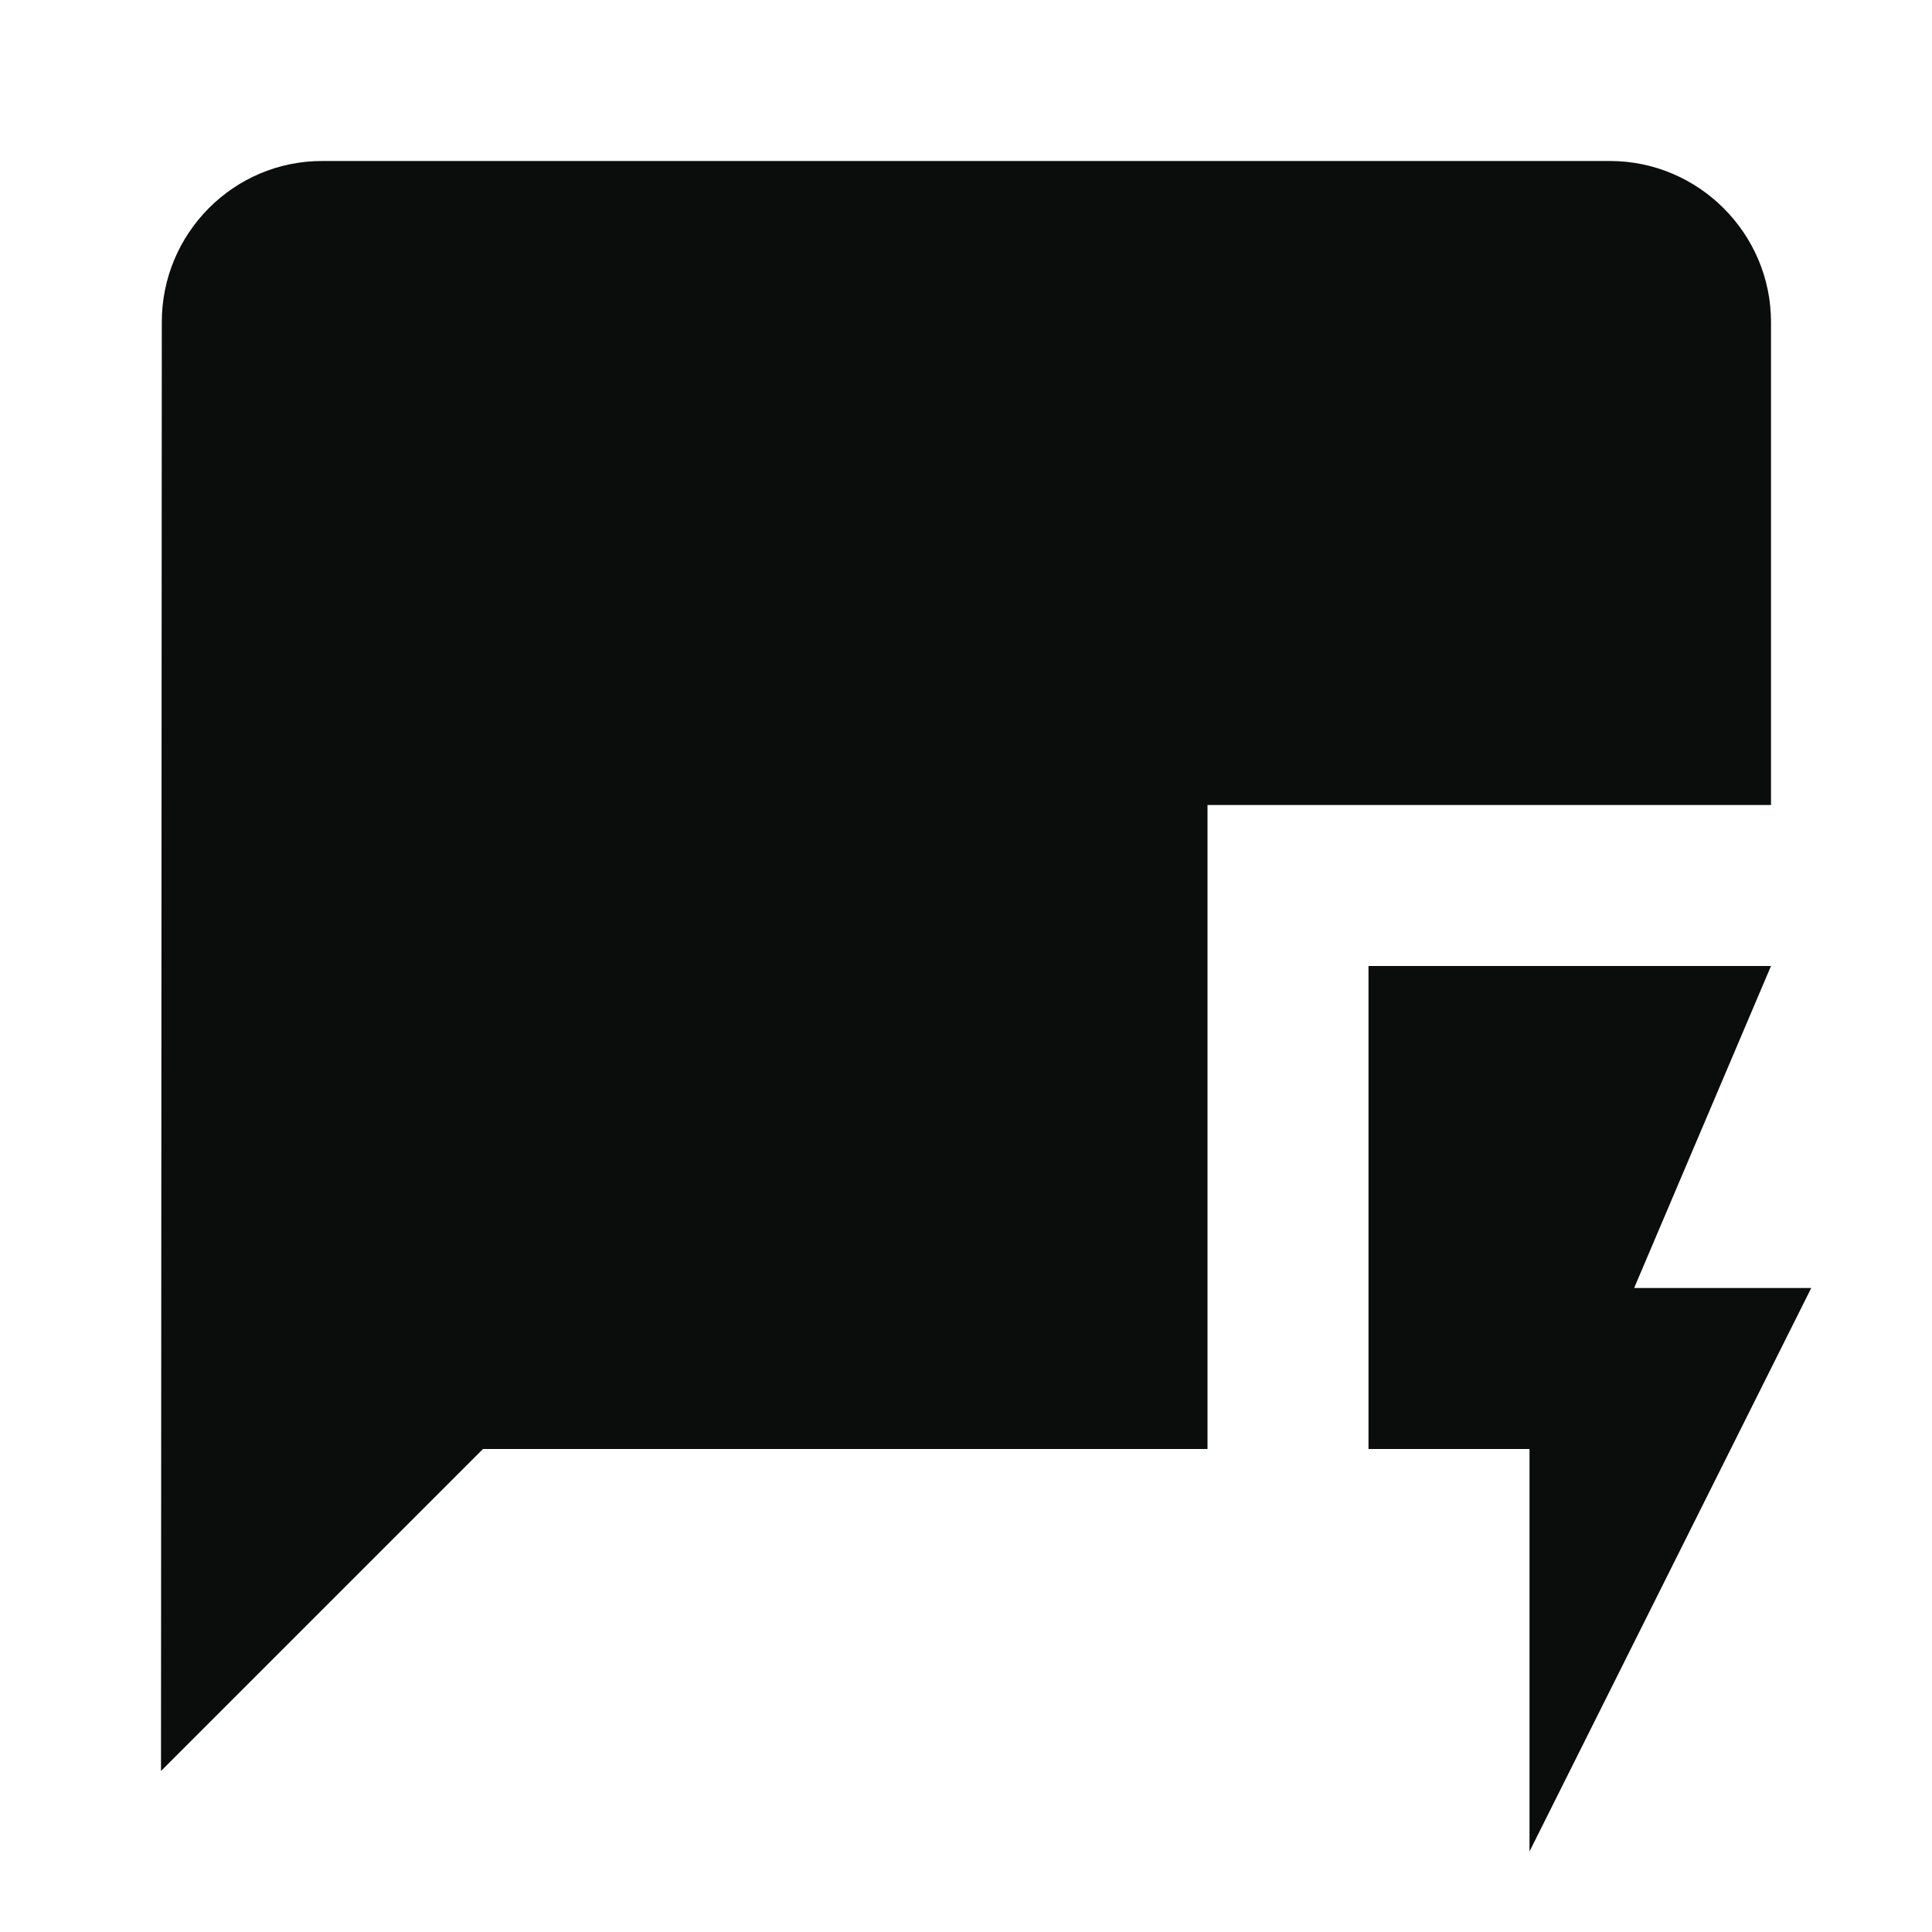 <svg width="24" height="24" viewBox="0 0 24 24" fill="none" xmlns="http://www.w3.org/2000/svg">
<g clip-path="url(#clip0_105_812)">
<path d="M22 4C22 2.9 21.1 2 20 2H4C2.9 2 2.01 2.9 2.01 4L2 22L6 18H15V10H22V4Z" fill="#0B0C0C"/>
<path d="M22.5 16H20.3L22 12H17V18H19V23L22.5 16Z" fill="#0B0C0C"/>
</g>
<defs>
<clipPath id="clip0_105_812">
<rect width="24" height="24" fill="white"/>
</clipPath>
</defs>
</svg>
